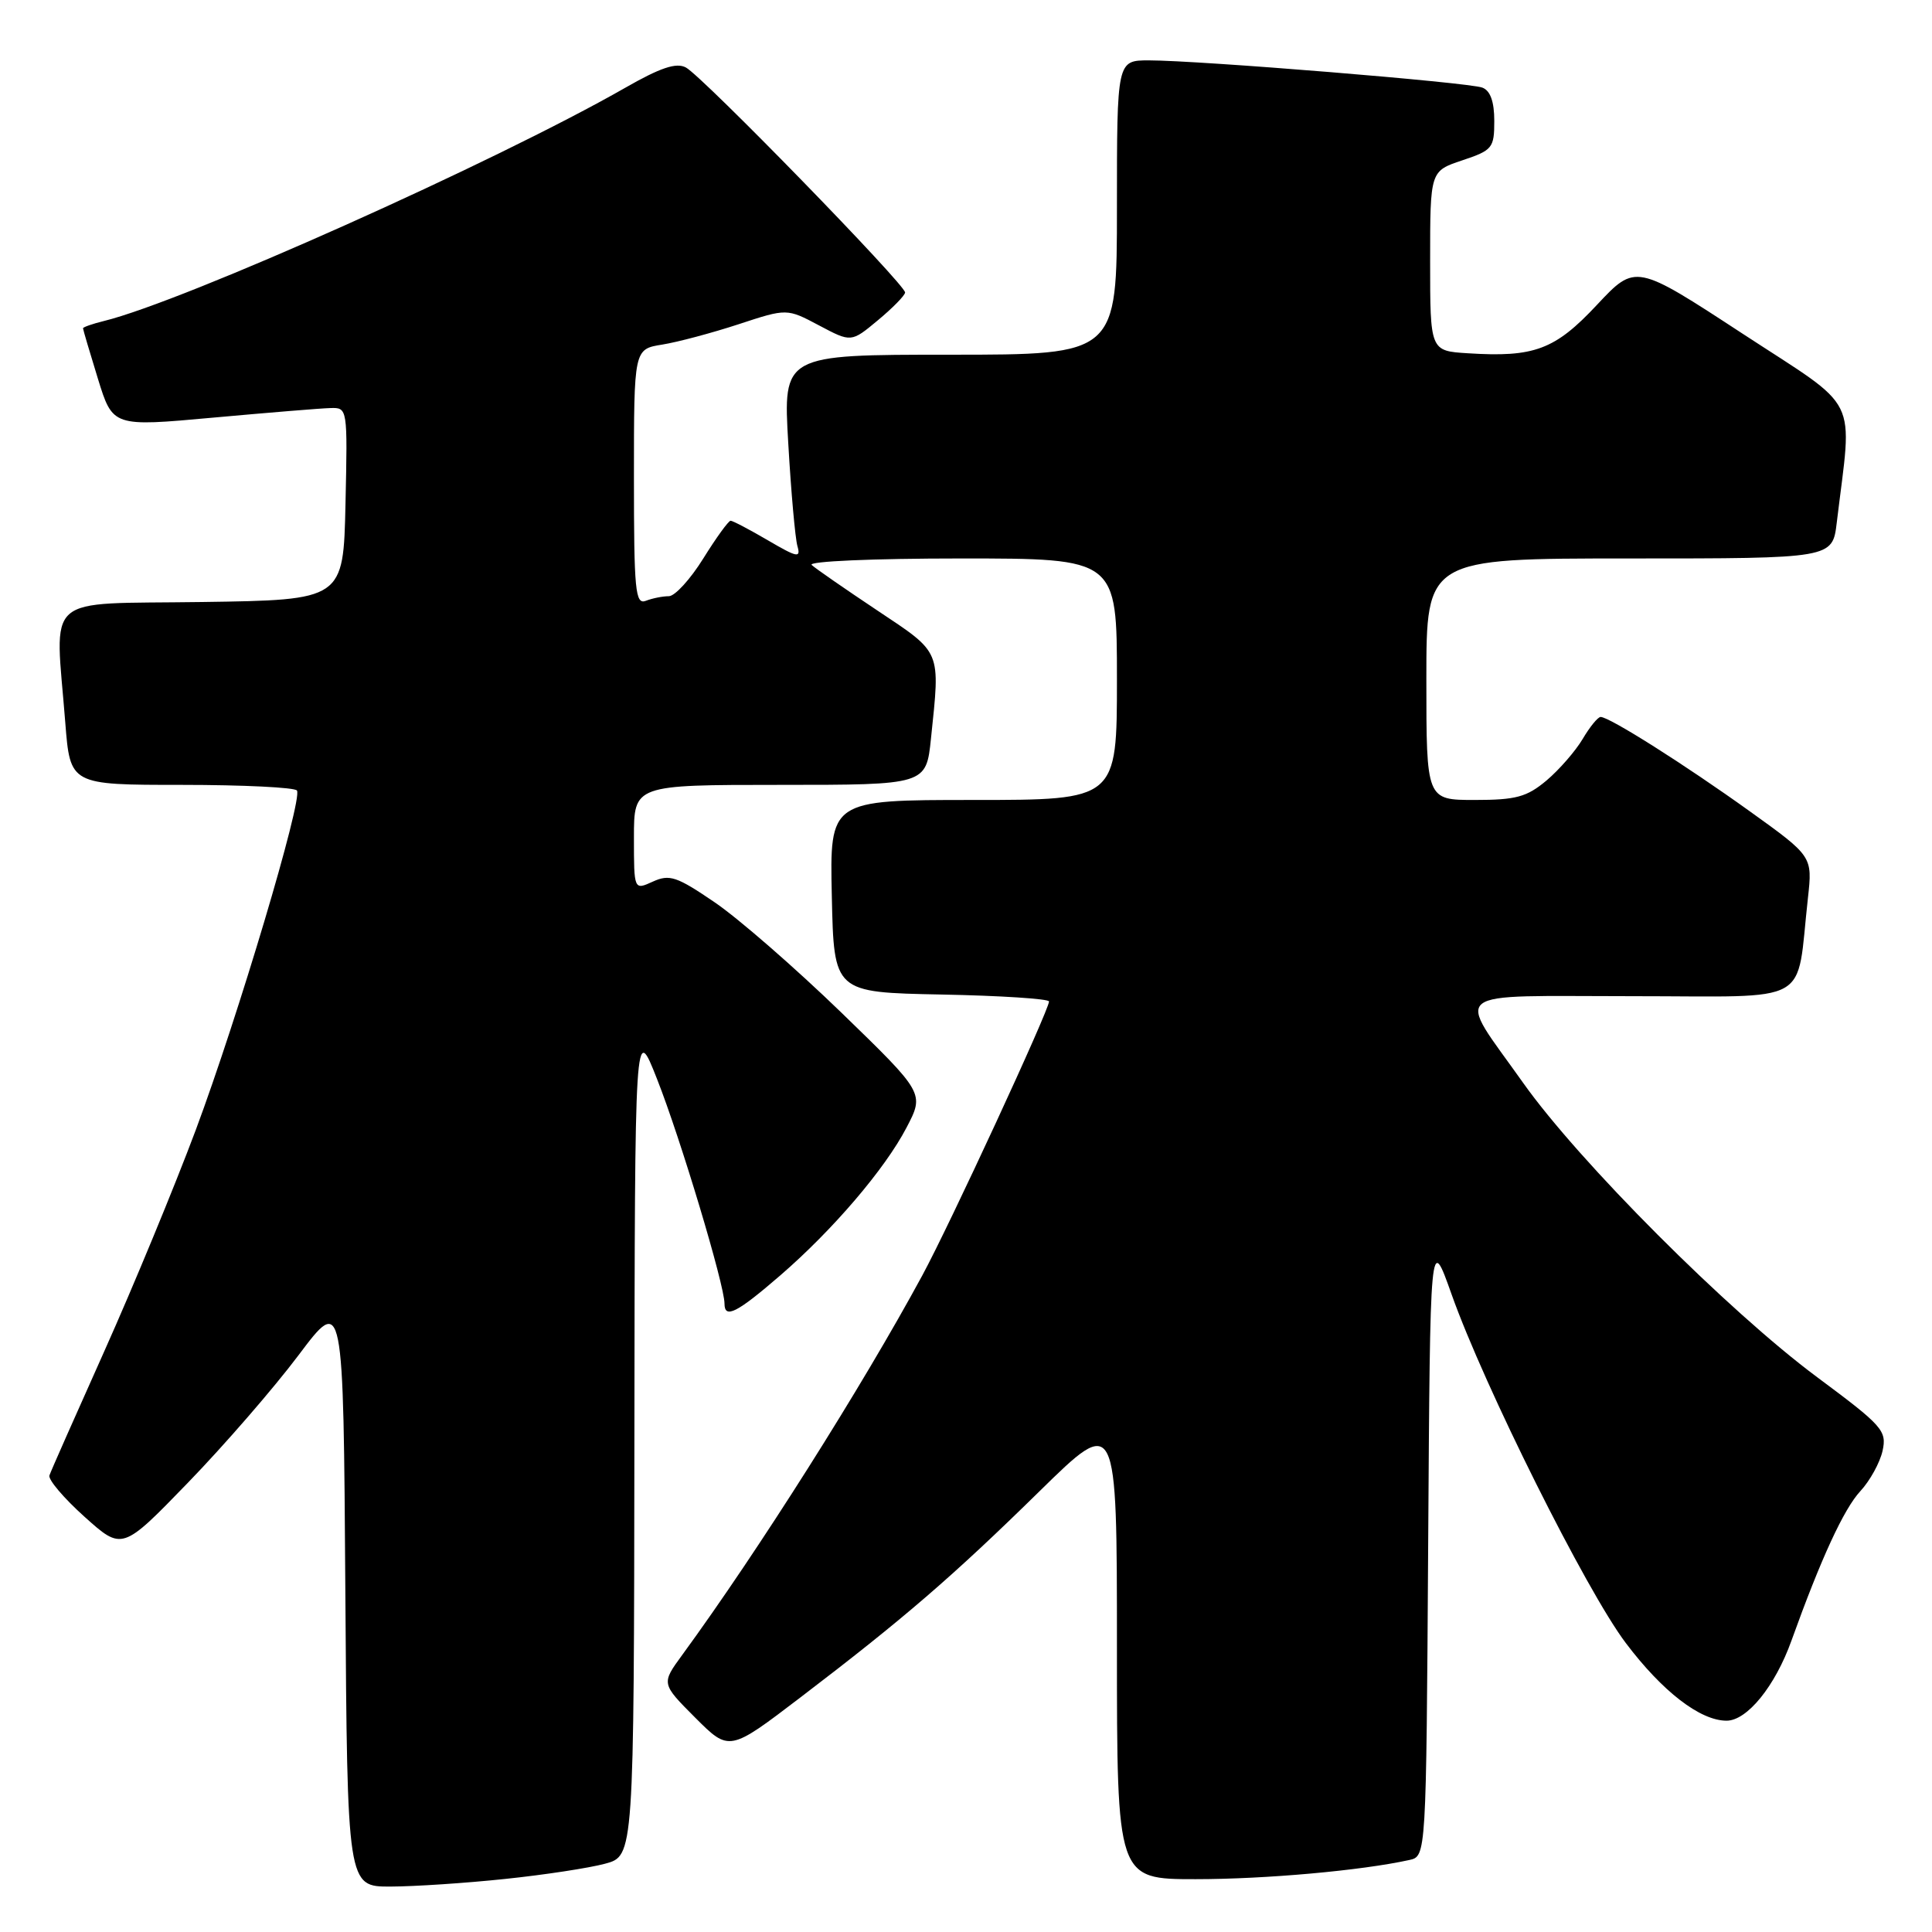 <?xml version="1.0" encoding="UTF-8" standalone="no"?>
<!DOCTYPE svg PUBLIC "-//W3C//DTD SVG 1.1//EN" "http://www.w3.org/Graphics/SVG/1.1/DTD/svg11.dtd" >
<svg xmlns="http://www.w3.org/2000/svg" xmlns:xlink="http://www.w3.org/1999/xlink" version="1.1" viewBox="0 0 256 256">
 <g >
 <path fill="currentColor"
d=" M 66.93 248.97 C 72.12 248.43 78.08 247.52 80.18 246.95 C 84.00 245.92 84.00 245.92 84.06 190.71 C 84.12 135.50 84.12 135.50 87.07 143.00 C 90.18 150.88 96.00 170.27 96.00 172.73 C 96.00 174.80 97.63 173.98 103.40 168.99 C 110.36 162.97 117.25 154.91 120.11 149.43 C 122.50 144.86 122.50 144.86 111.49 134.18 C 105.43 128.31 97.89 121.74 94.74 119.59 C 89.67 116.13 88.72 115.81 86.50 116.82 C 84.00 117.96 84.00 117.96 84.00 110.98 C 84.00 104.00 84.00 104.00 103.36 104.00 C 122.72 104.00 122.72 104.00 123.36 97.85 C 124.59 86.05 124.83 86.61 116.25 80.89 C 111.99 78.05 108.07 75.34 107.55 74.86 C 107.01 74.38 115.61 74.00 127.30 74.00 C 148.00 74.00 148.00 74.00 148.00 90.00 C 148.00 106.00 148.00 106.00 128.97 106.00 C 109.94 106.00 109.94 106.00 110.22 118.75 C 110.50 131.50 110.50 131.50 124.75 131.78 C 132.59 131.93 139.00 132.35 139.00 132.70 C 139.00 133.85 125.85 162.28 122.21 169.00 C 114.19 183.81 100.49 205.47 90.39 219.30 C 87.62 223.09 87.62 223.09 92.12 227.60 C 96.63 232.11 96.63 232.11 106.07 224.91 C 119.75 214.48 126.23 208.89 137.75 197.59 C 148.00 187.54 148.00 187.54 148.00 218.27 C 148.00 249.00 148.00 249.00 158.43 249.00 C 167.70 249.00 180.38 247.86 186.74 246.46 C 188.98 245.97 188.98 245.97 189.24 204.73 C 189.50 163.50 189.50 163.50 192.34 171.50 C 196.67 183.71 210.17 210.74 215.42 217.70 C 220.28 224.14 225.28 228.00 228.78 228.00 C 231.50 228.00 235.21 223.43 237.37 217.41 C 241.30 206.48 244.31 199.96 246.50 197.59 C 247.78 196.21 249.10 193.81 249.45 192.24 C 250.03 189.57 249.47 188.94 240.79 182.49 C 229.01 173.74 209.21 153.92 201.80 143.45 C 192.87 130.85 191.41 132.00 216.31 132.00 C 240.53 132.00 237.94 133.45 239.56 118.99 C 240.17 113.47 240.17 113.47 231.84 107.49 C 223.23 101.31 213.26 95.00 212.09 95.00 C 211.73 95.00 210.66 96.31 209.71 97.92 C 208.76 99.52 206.60 102.00 204.92 103.42 C 202.31 105.61 200.87 106.00 195.42 106.00 C 189.00 106.00 189.00 106.00 189.00 90.00 C 189.00 74.00 189.00 74.00 215.91 74.00 C 242.81 74.00 242.81 74.00 243.38 69.25 C 245.45 52.05 246.70 54.54 230.91 44.22 C 216.72 34.94 216.72 34.94 211.61 40.39 C 206.04 46.35 203.30 47.37 194.50 46.81 C 189.50 46.50 189.50 46.50 189.50 34.58 C 189.50 22.67 189.50 22.67 193.75 21.25 C 197.76 19.91 198.00 19.62 198.00 16.02 C 198.00 13.47 197.48 12.01 196.42 11.61 C 194.64 10.92 158.83 8.00 152.25 8.00 C 148.00 8.00 148.00 8.00 148.00 27.50 C 148.00 47.00 148.00 47.00 125.88 47.00 C 103.76 47.00 103.76 47.00 104.45 58.75 C 104.82 65.21 105.37 71.33 105.66 72.35 C 106.13 73.98 105.66 73.88 101.76 71.60 C 99.32 70.17 97.09 69.00 96.81 69.00 C 96.53 69.00 94.90 71.25 93.19 74.00 C 91.48 76.75 89.43 79.00 88.62 79.00 C 87.82 79.00 86.45 79.27 85.58 79.61 C 84.18 80.15 84.00 78.31 84.00 63.23 C 84.00 46.26 84.00 46.26 87.75 45.66 C 89.81 45.33 94.37 44.11 97.88 42.96 C 104.27 40.86 104.27 40.86 108.53 43.12 C 112.79 45.38 112.79 45.38 116.32 42.44 C 118.27 40.82 119.89 39.17 119.93 38.76 C 120.02 37.78 93.08 10.11 90.88 8.94 C 89.61 8.26 87.51 8.96 82.83 11.64 C 65.59 21.49 24.36 39.94 13.75 42.54 C 12.24 42.91 11.00 43.35 11.00 43.50 C 11.00 43.66 11.89 46.66 12.97 50.17 C 14.94 56.55 14.94 56.55 28.22 55.34 C 35.52 54.68 42.53 54.10 43.78 54.07 C 46.05 54.00 46.06 54.05 45.78 66.75 C 45.50 79.50 45.50 79.50 26.75 79.77 C 5.40 80.08 7.30 78.40 8.65 95.75 C 9.30 104.00 9.30 104.00 24.09 104.00 C 32.23 104.00 39.09 104.34 39.35 104.75 C 40.11 105.98 31.52 134.76 25.95 149.70 C 23.11 157.29 17.66 170.47 13.84 179.00 C 10.02 187.53 6.73 194.95 6.55 195.50 C 6.36 196.05 8.46 198.52 11.20 200.98 C 16.19 205.46 16.19 205.46 24.89 196.48 C 29.68 191.54 36.27 183.94 39.55 179.58 C 45.50 171.66 45.50 171.66 45.76 210.83 C 46.02 250.00 46.02 250.00 51.76 249.98 C 54.92 249.97 61.74 249.52 66.93 248.97 Z "/>
</g>
</svg>